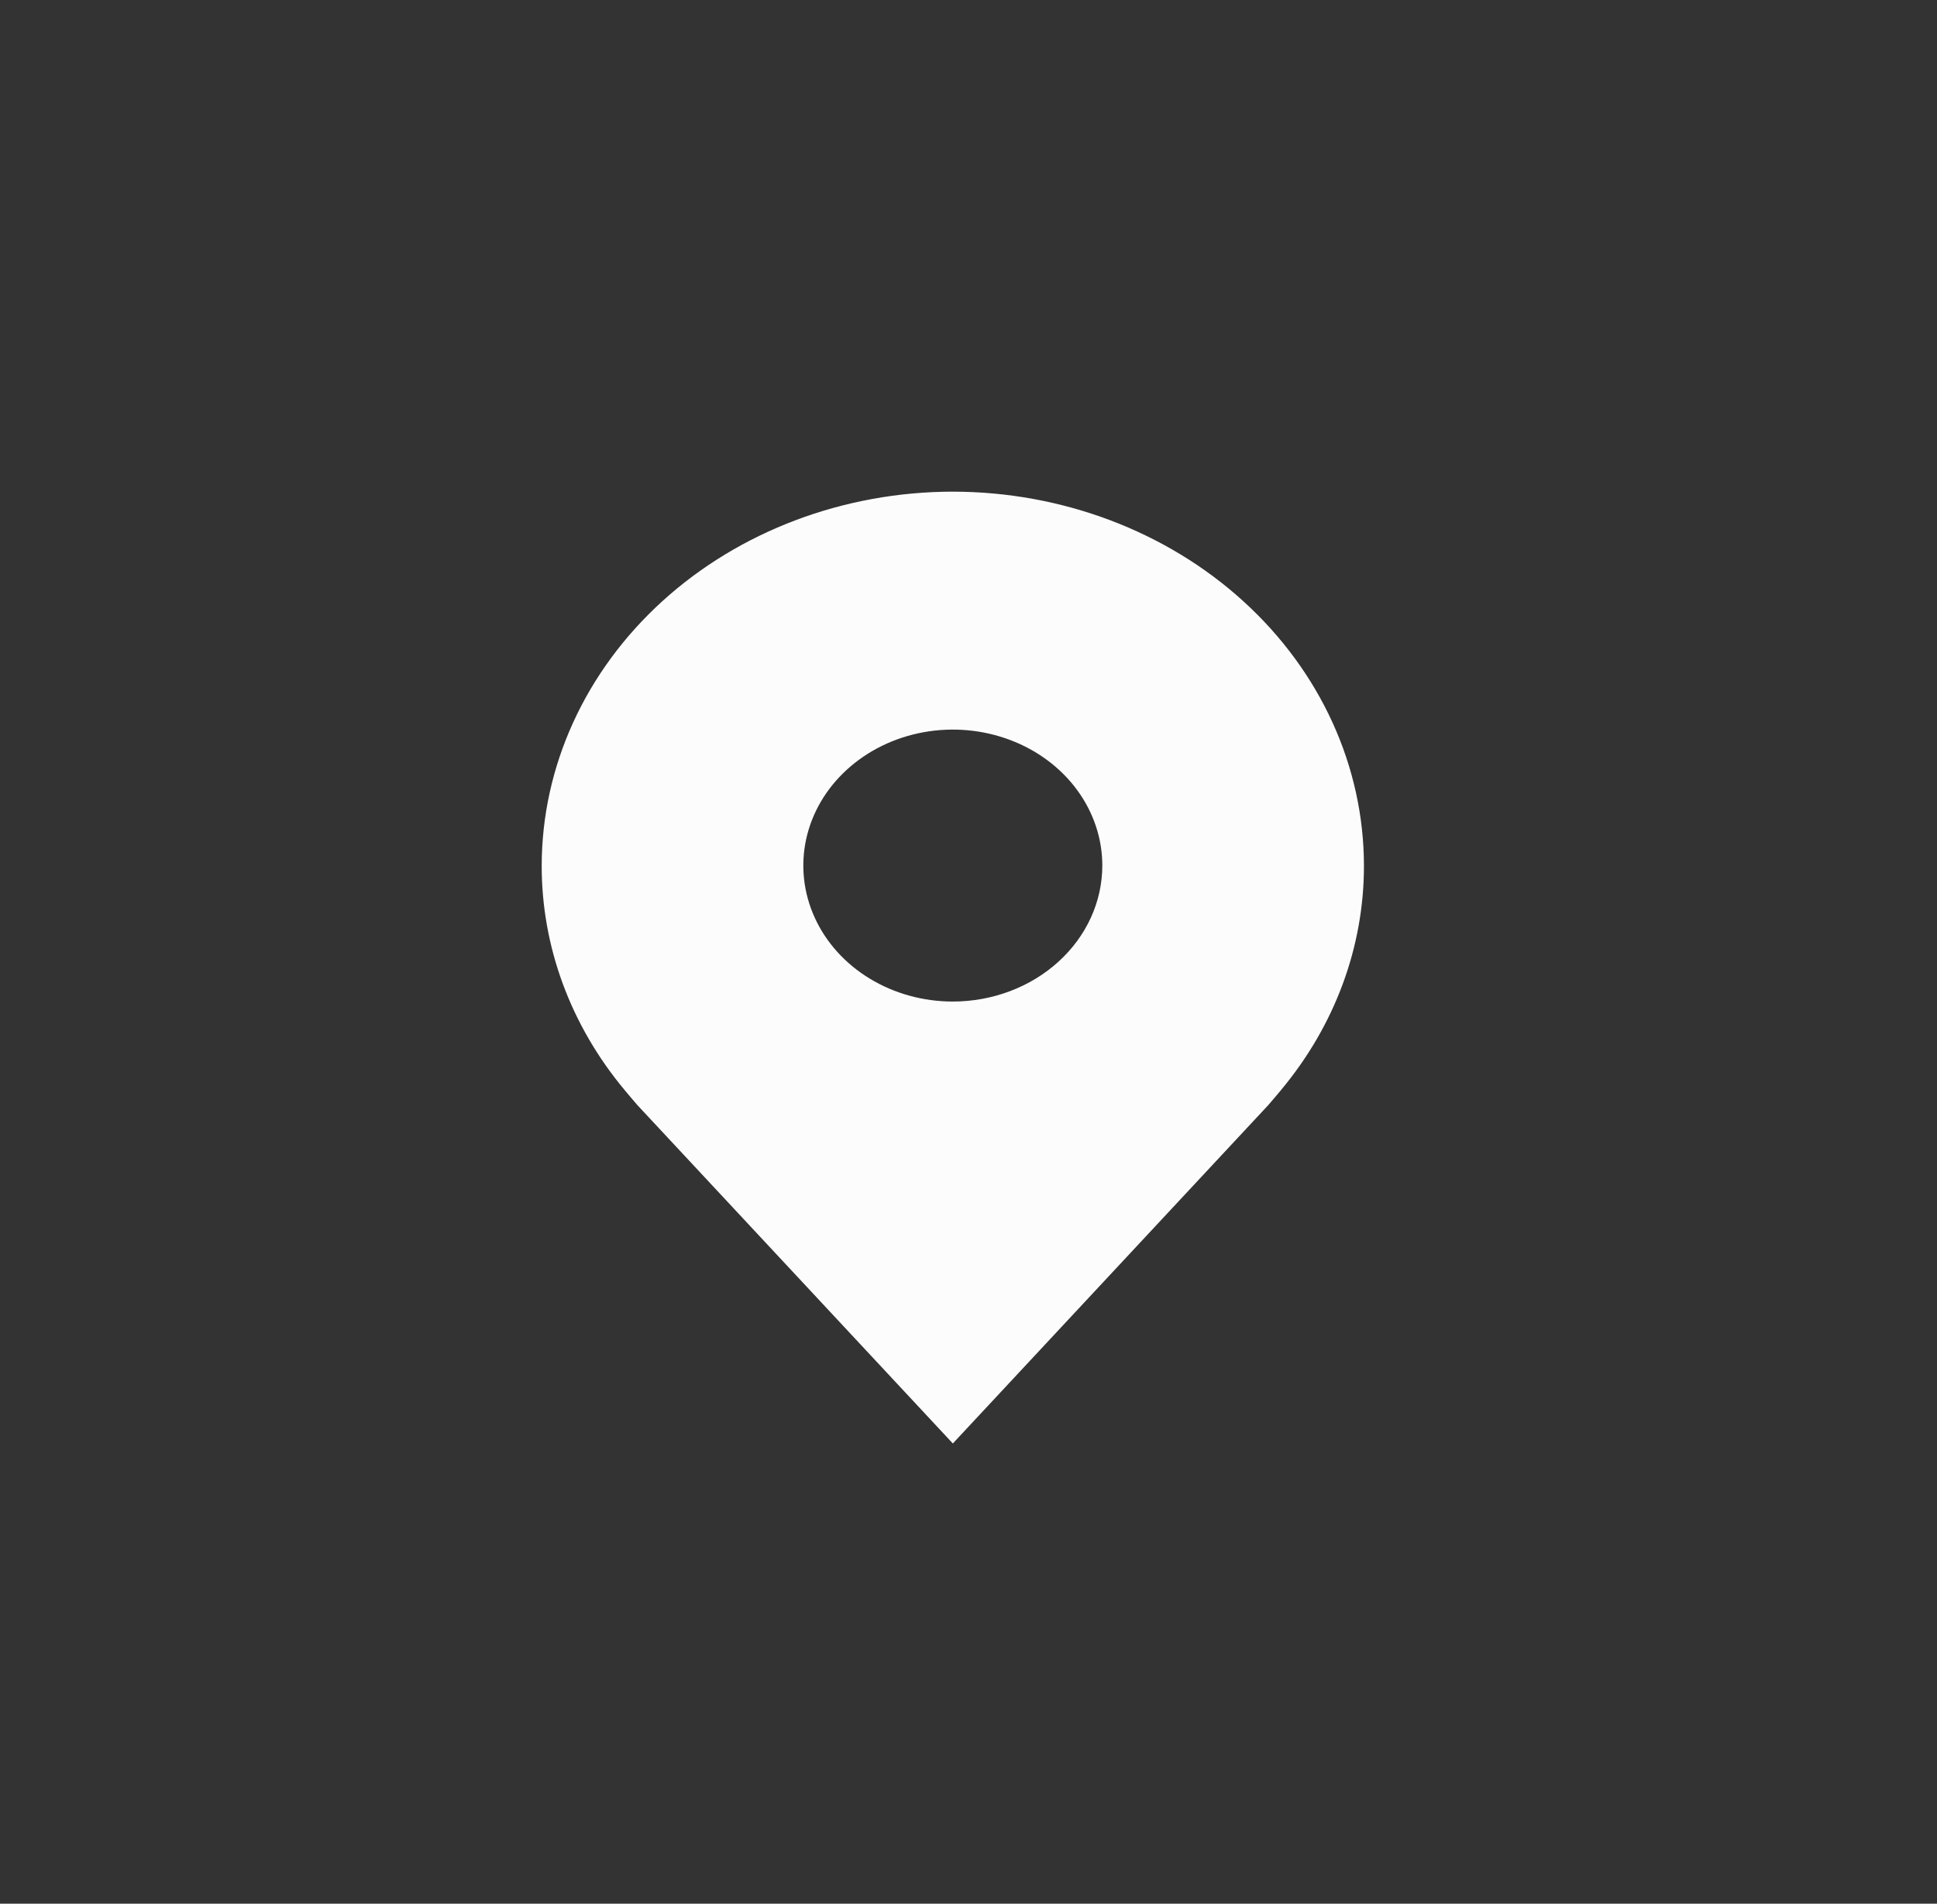<svg width="59" height="58" viewBox="0 0 59 58" fill="none" xmlns="http://www.w3.org/2000/svg">
<rect x="0" y="0" width="59" height="58" fill="#333333" stroke="none"/>
<path d="M29.023 14.979C25.703 14.982 22.52 16.183 20.172 18.319C17.825 20.455 16.504 23.351 16.5 26.371C16.496 28.84 17.382 31.241 19.023 33.207C19.023 33.207 19.364 33.616 19.42 33.675L29.023 43.978L38.63 33.67C38.68 33.615 39.023 33.207 39.023 33.207L39.024 33.204C40.663 31.239 41.549 28.839 41.545 26.371C41.541 23.351 40.221 20.455 37.873 18.319C35.526 16.183 32.343 14.982 29.023 14.979ZM29.023 30.514C28.122 30.514 27.242 30.271 26.493 29.816C25.744 29.361 25.16 28.714 24.816 27.957C24.471 27.2 24.381 26.367 24.556 25.563C24.732 24.759 25.166 24.021 25.803 23.442C26.44 22.863 27.251 22.468 28.134 22.308C29.018 22.148 29.933 22.23 30.765 22.544C31.597 22.857 32.309 23.388 32.809 24.07C33.309 24.751 33.576 25.552 33.576 26.371C33.575 27.47 33.095 28.523 32.241 29.299C31.387 30.076 30.23 30.513 29.023 30.514Z" fill="#FCFCFC"/>
</svg>
